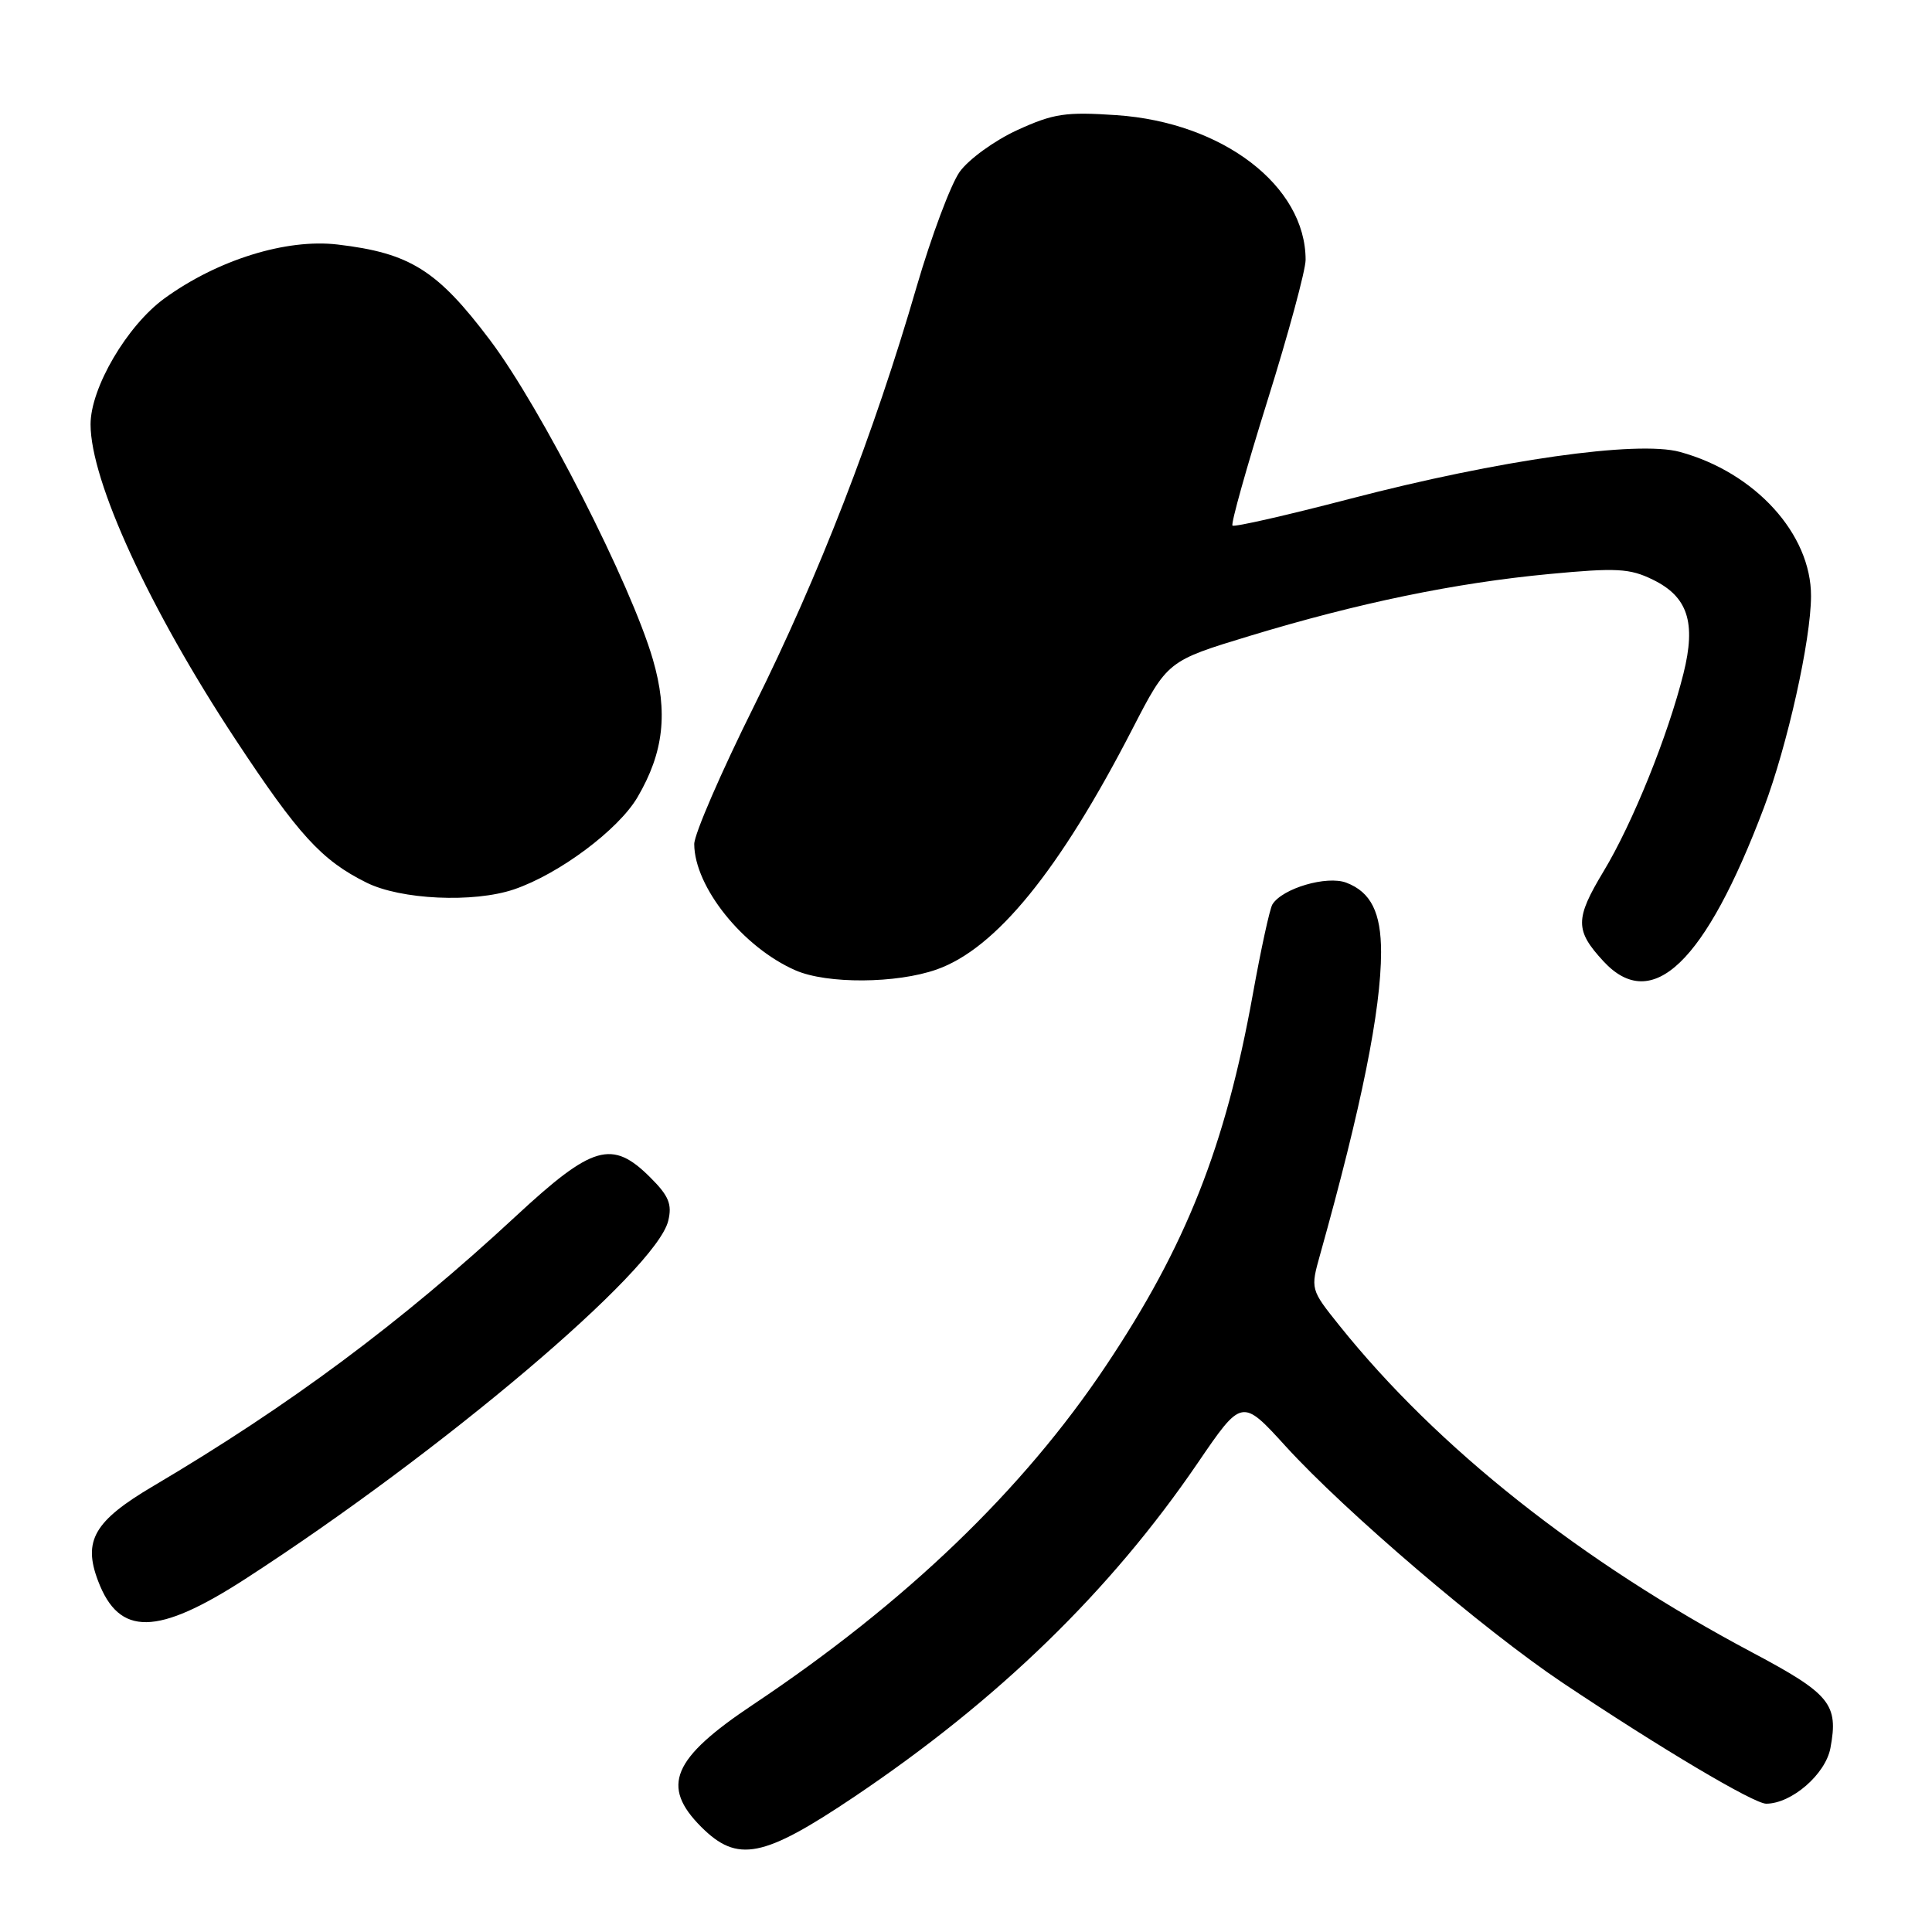 <?xml version="1.0" encoding="UTF-8" standalone="no"?>
<!DOCTYPE svg PUBLIC "-//W3C//DTD SVG 1.1//EN" "http://www.w3.org/Graphics/SVG/1.1/DTD/svg11.dtd" >
<svg xmlns="http://www.w3.org/2000/svg" xmlns:xlink="http://www.w3.org/1999/xlink" version="1.1" viewBox="0 0 256 256">
 <g >
 <path fill="currentColor"
d=" M 113.20 238.08 C 132.27 225.26 147.12 210.83 158.68 193.89 C 164.56 185.27 164.56 185.27 170.36 191.64 C 178.24 200.29 196.64 216.00 207.00 222.94 C 220.00 231.64 232.40 239.00 234.03 239.00 C 237.40 238.99 241.89 235.10 242.54 231.63 C 243.63 225.81 242.53 224.46 232.20 218.97 C 209.47 206.90 190.49 191.87 177.50 175.67 C 173.63 170.84 173.63 170.84 174.94 166.17 C 180.42 146.59 182.99 133.83 183.00 126.18 C 183.00 120.90 181.65 118.20 178.39 116.96 C 175.81 115.98 169.92 117.71 168.60 119.84 C 168.25 120.41 167.08 125.78 166.00 131.78 C 162.37 151.90 157.16 165.09 146.54 180.97 C 135.52 197.47 120.01 212.36 99.78 225.87 C 89.06 233.02 87.52 236.67 92.92 242.08 C 97.72 246.87 101.11 246.20 113.20 238.08 Z  M 32.53 209.20 C 58.61 192.32 86.93 168.34 88.54 161.78 C 89.08 159.58 88.62 158.46 86.18 156.03 C 81.11 150.96 78.53 151.71 68.32 161.18 C 53.18 175.22 38.37 186.24 20.31 196.91 C 12.48 201.53 10.96 204.15 13.00 209.49 C 15.79 216.85 20.82 216.77 32.53 209.20 Z  M 124.12 128.46 C 131.97 125.69 140.38 115.36 150.04 96.61 C 154.70 87.57 154.70 87.57 165.60 84.26 C 180.00 79.89 192.81 77.24 205.29 76.06 C 214.17 75.22 215.95 75.31 218.99 76.80 C 223.65 79.06 224.76 82.47 223.07 89.24 C 221.01 97.48 216.34 109.06 212.48 115.46 C 208.68 121.77 208.68 123.28 212.48 127.39 C 218.92 134.33 225.96 127.58 233.73 107.01 C 236.85 98.73 239.95 84.83 239.97 79.00 C 240.00 70.77 232.57 62.60 222.59 59.88 C 216.95 58.34 198.65 60.94 178.90 66.09 C 170.55 68.27 163.53 69.87 163.31 69.64 C 163.08 69.41 165.17 61.96 167.95 53.07 C 170.73 44.19 173.00 35.80 173.00 34.43 C 173.00 24.63 162.02 16.22 147.96 15.26 C 141.20 14.80 139.60 15.04 134.79 17.24 C 131.78 18.62 128.35 21.11 127.16 22.77 C 125.98 24.44 123.41 31.30 121.45 38.02 C 115.80 57.49 108.51 76.26 99.94 93.50 C 95.56 102.30 91.98 110.56 91.99 111.85 C 92.02 117.53 98.46 125.55 105.42 128.58 C 109.59 130.40 118.79 130.34 124.12 128.46 Z  M 68.10 117.85 C 74.08 115.82 81.94 109.95 84.47 105.64 C 87.96 99.69 88.55 94.39 86.51 87.38 C 83.62 77.43 71.69 54.04 64.94 45.08 C 57.94 35.79 54.34 33.53 44.73 32.40 C 37.93 31.60 28.83 34.43 21.79 39.54 C 16.84 43.14 12.00 51.38 12.00 56.23 C 12.00 63.74 19.79 80.68 31.22 98.01 C 39.56 110.65 42.61 113.99 48.54 116.94 C 53.09 119.22 62.75 119.66 68.10 117.85 Z "/>
</g>
</svg>